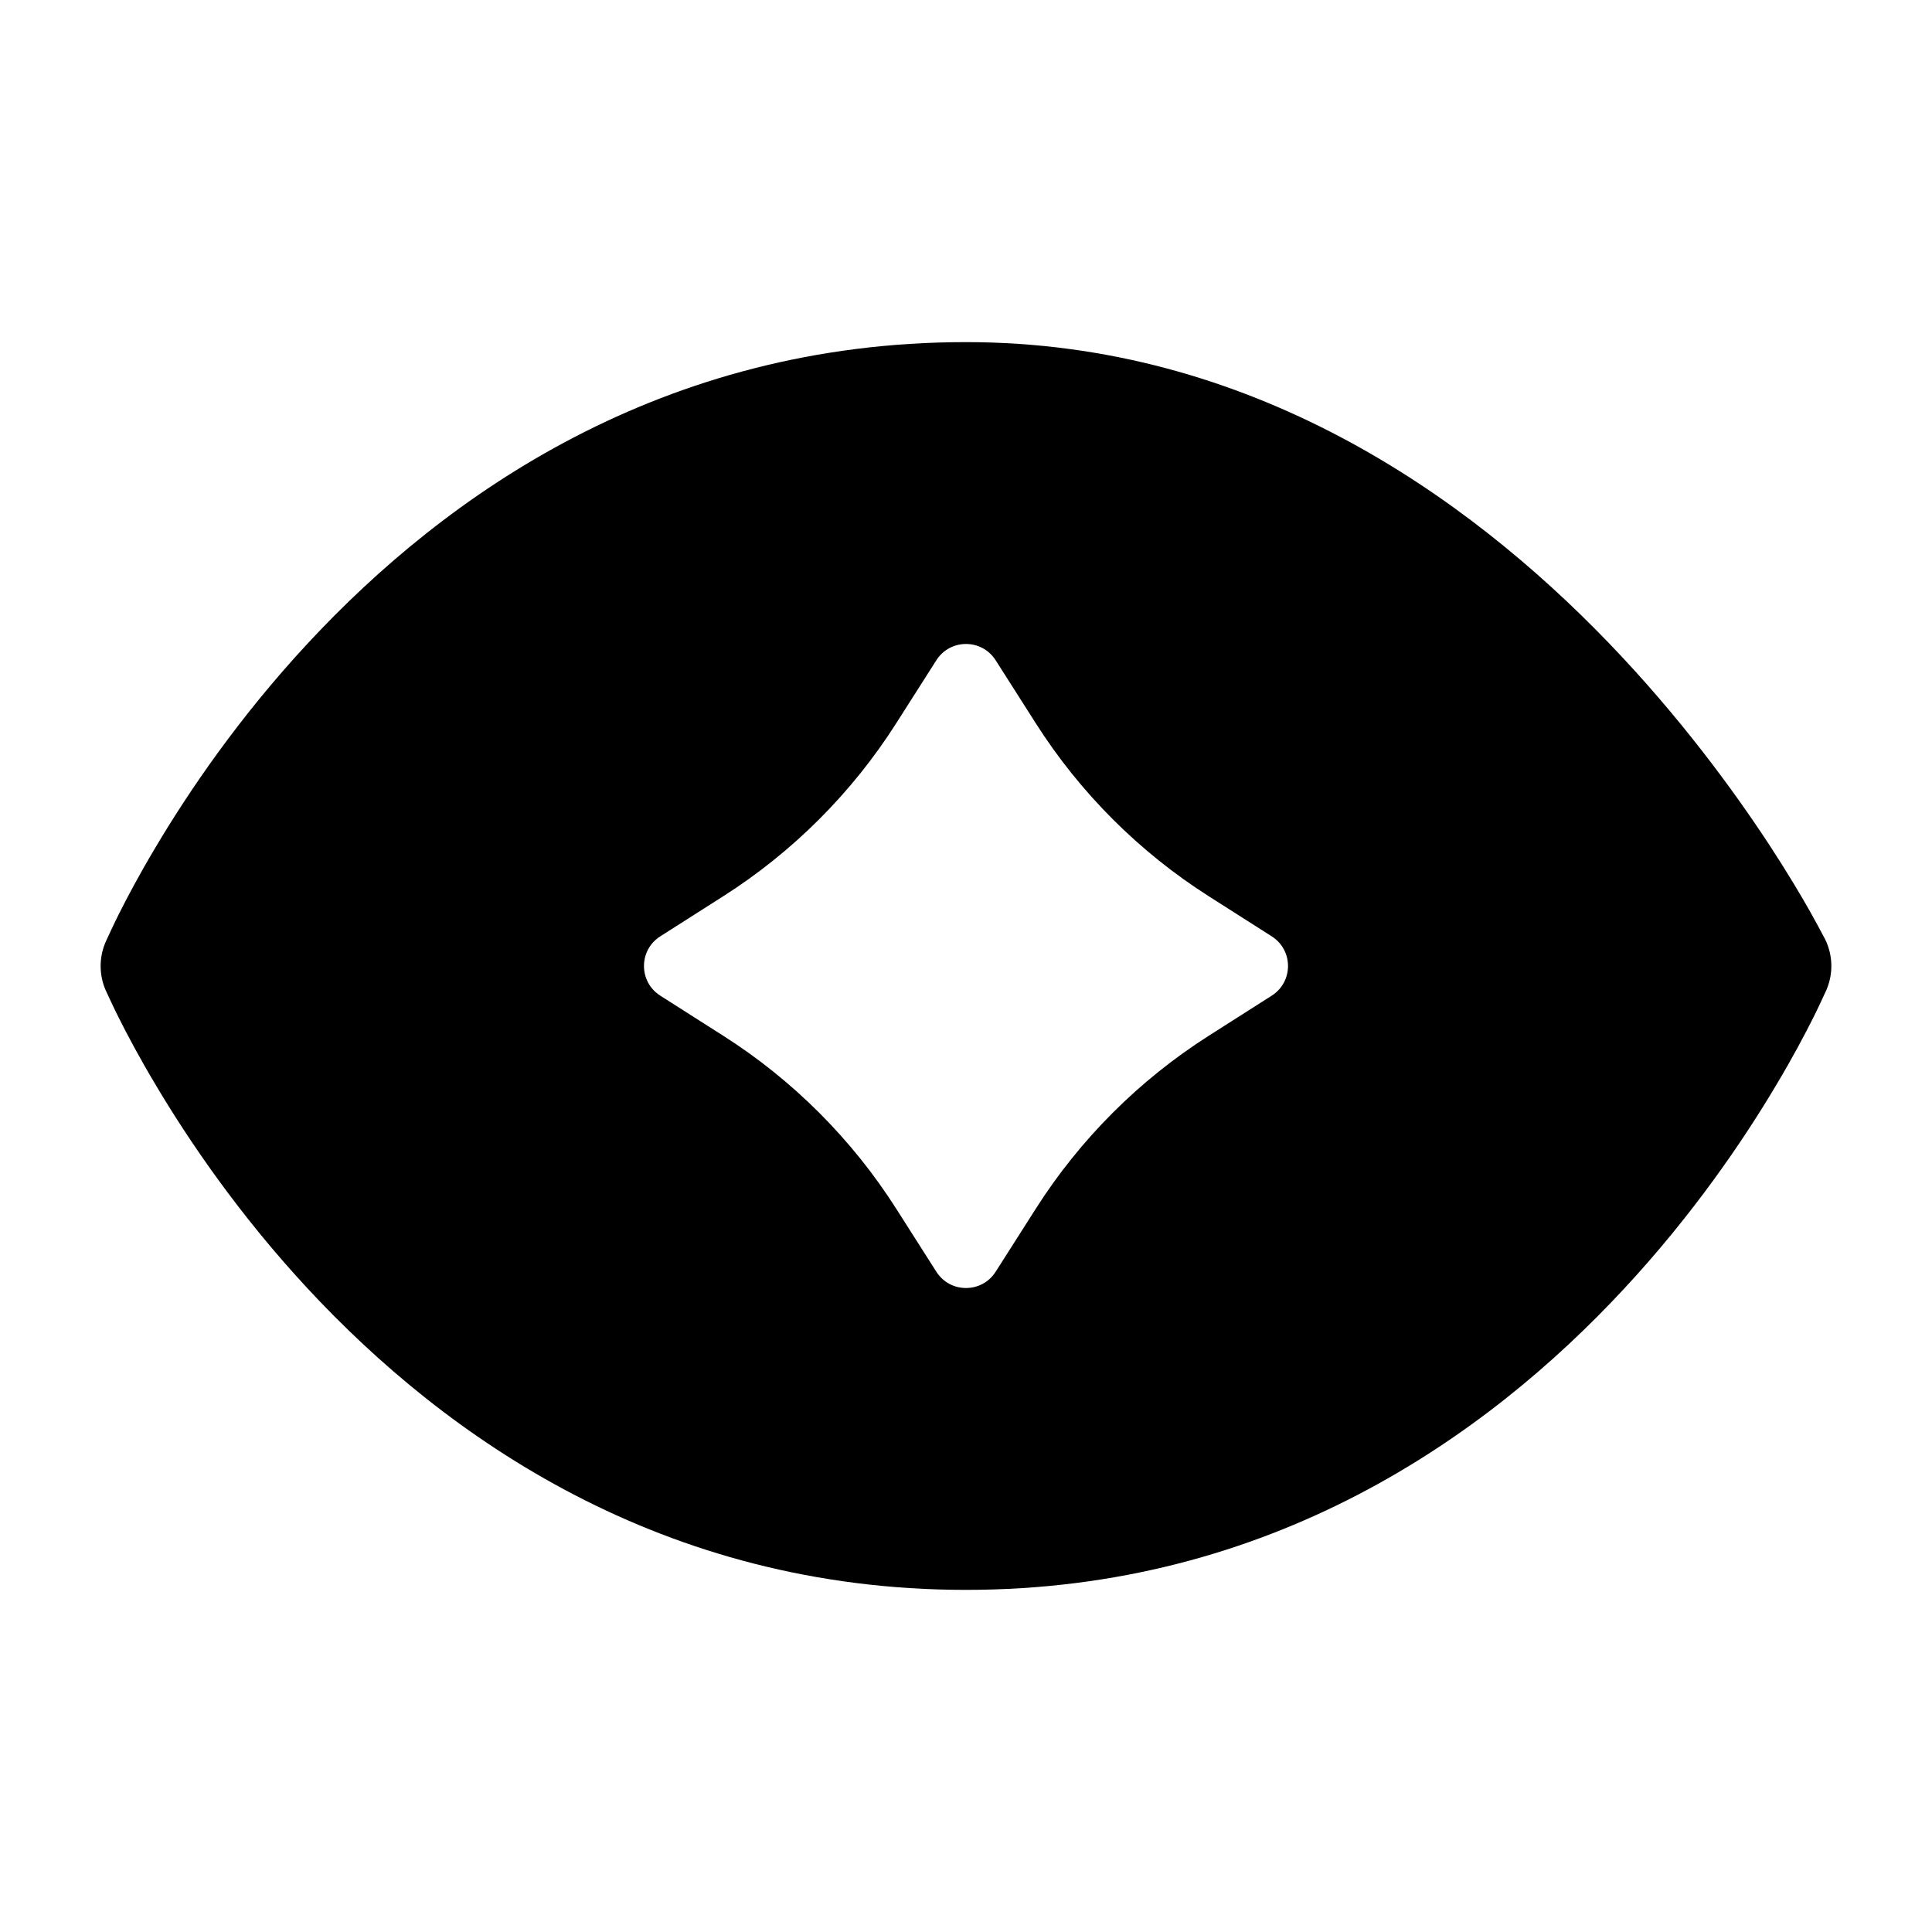 <svg width="24" height="24" viewBox="0 0 24 24" xmlns="http://www.w3.org/2000/svg">
    <path fill-rule="evenodd" clip-rule="evenodd" d="M22.686 12.303L22.686 12.303L22.689 12.296C22.776 12.093 22.769 11.862 22.671 11.665L22.667 11.658C22.633 11.594 22.545 11.428 22.489 11.33C22.374 11.126 22.203 10.838 21.979 10.495C21.53 9.811 20.861 8.896 19.977 7.979C18.218 6.155 15.536 4.25 12 4.25C8.224 4.25 5.539 6.145 3.825 7.99C2.968 8.912 2.344 9.833 1.934 10.523C1.728 10.868 1.575 11.158 1.472 11.364C1.422 11.463 1.344 11.632 1.314 11.697L1.311 11.704C1.23 11.893 1.23 12.107 1.31 12.295L1.314 12.304C1.344 12.369 1.422 12.538 1.472 12.636C1.575 12.842 1.728 13.132 1.934 13.477C2.344 14.167 2.968 15.088 3.825 16.01C5.539 17.855 8.224 19.75 12 19.75C15.776 19.75 18.461 17.855 20.174 16.01C21.031 15.088 21.656 14.167 22.066 13.477C22.272 13.132 22.425 12.842 22.528 12.636C22.578 12.537 22.656 12.368 22.686 12.303ZM12.369 8.203C12.197 7.932 11.803 7.932 11.631 8.203L11.133 8.985C10.583 9.849 9.849 10.583 8.985 11.133L8.203 11.631C7.932 11.803 7.932 12.197 8.203 12.369L8.985 12.867C9.849 13.417 10.583 14.151 11.133 15.015L11.631 15.797C11.803 16.068 12.197 16.068 12.369 15.797L12.867 15.015C13.417 14.151 14.151 13.417 15.015 12.867L15.797 12.369C16.068 12.197 16.068 11.803 15.797 11.631L15.015 11.133C14.151 10.583 13.417 9.849 12.867 8.985L12.369 8.203Z"/>
</svg>
